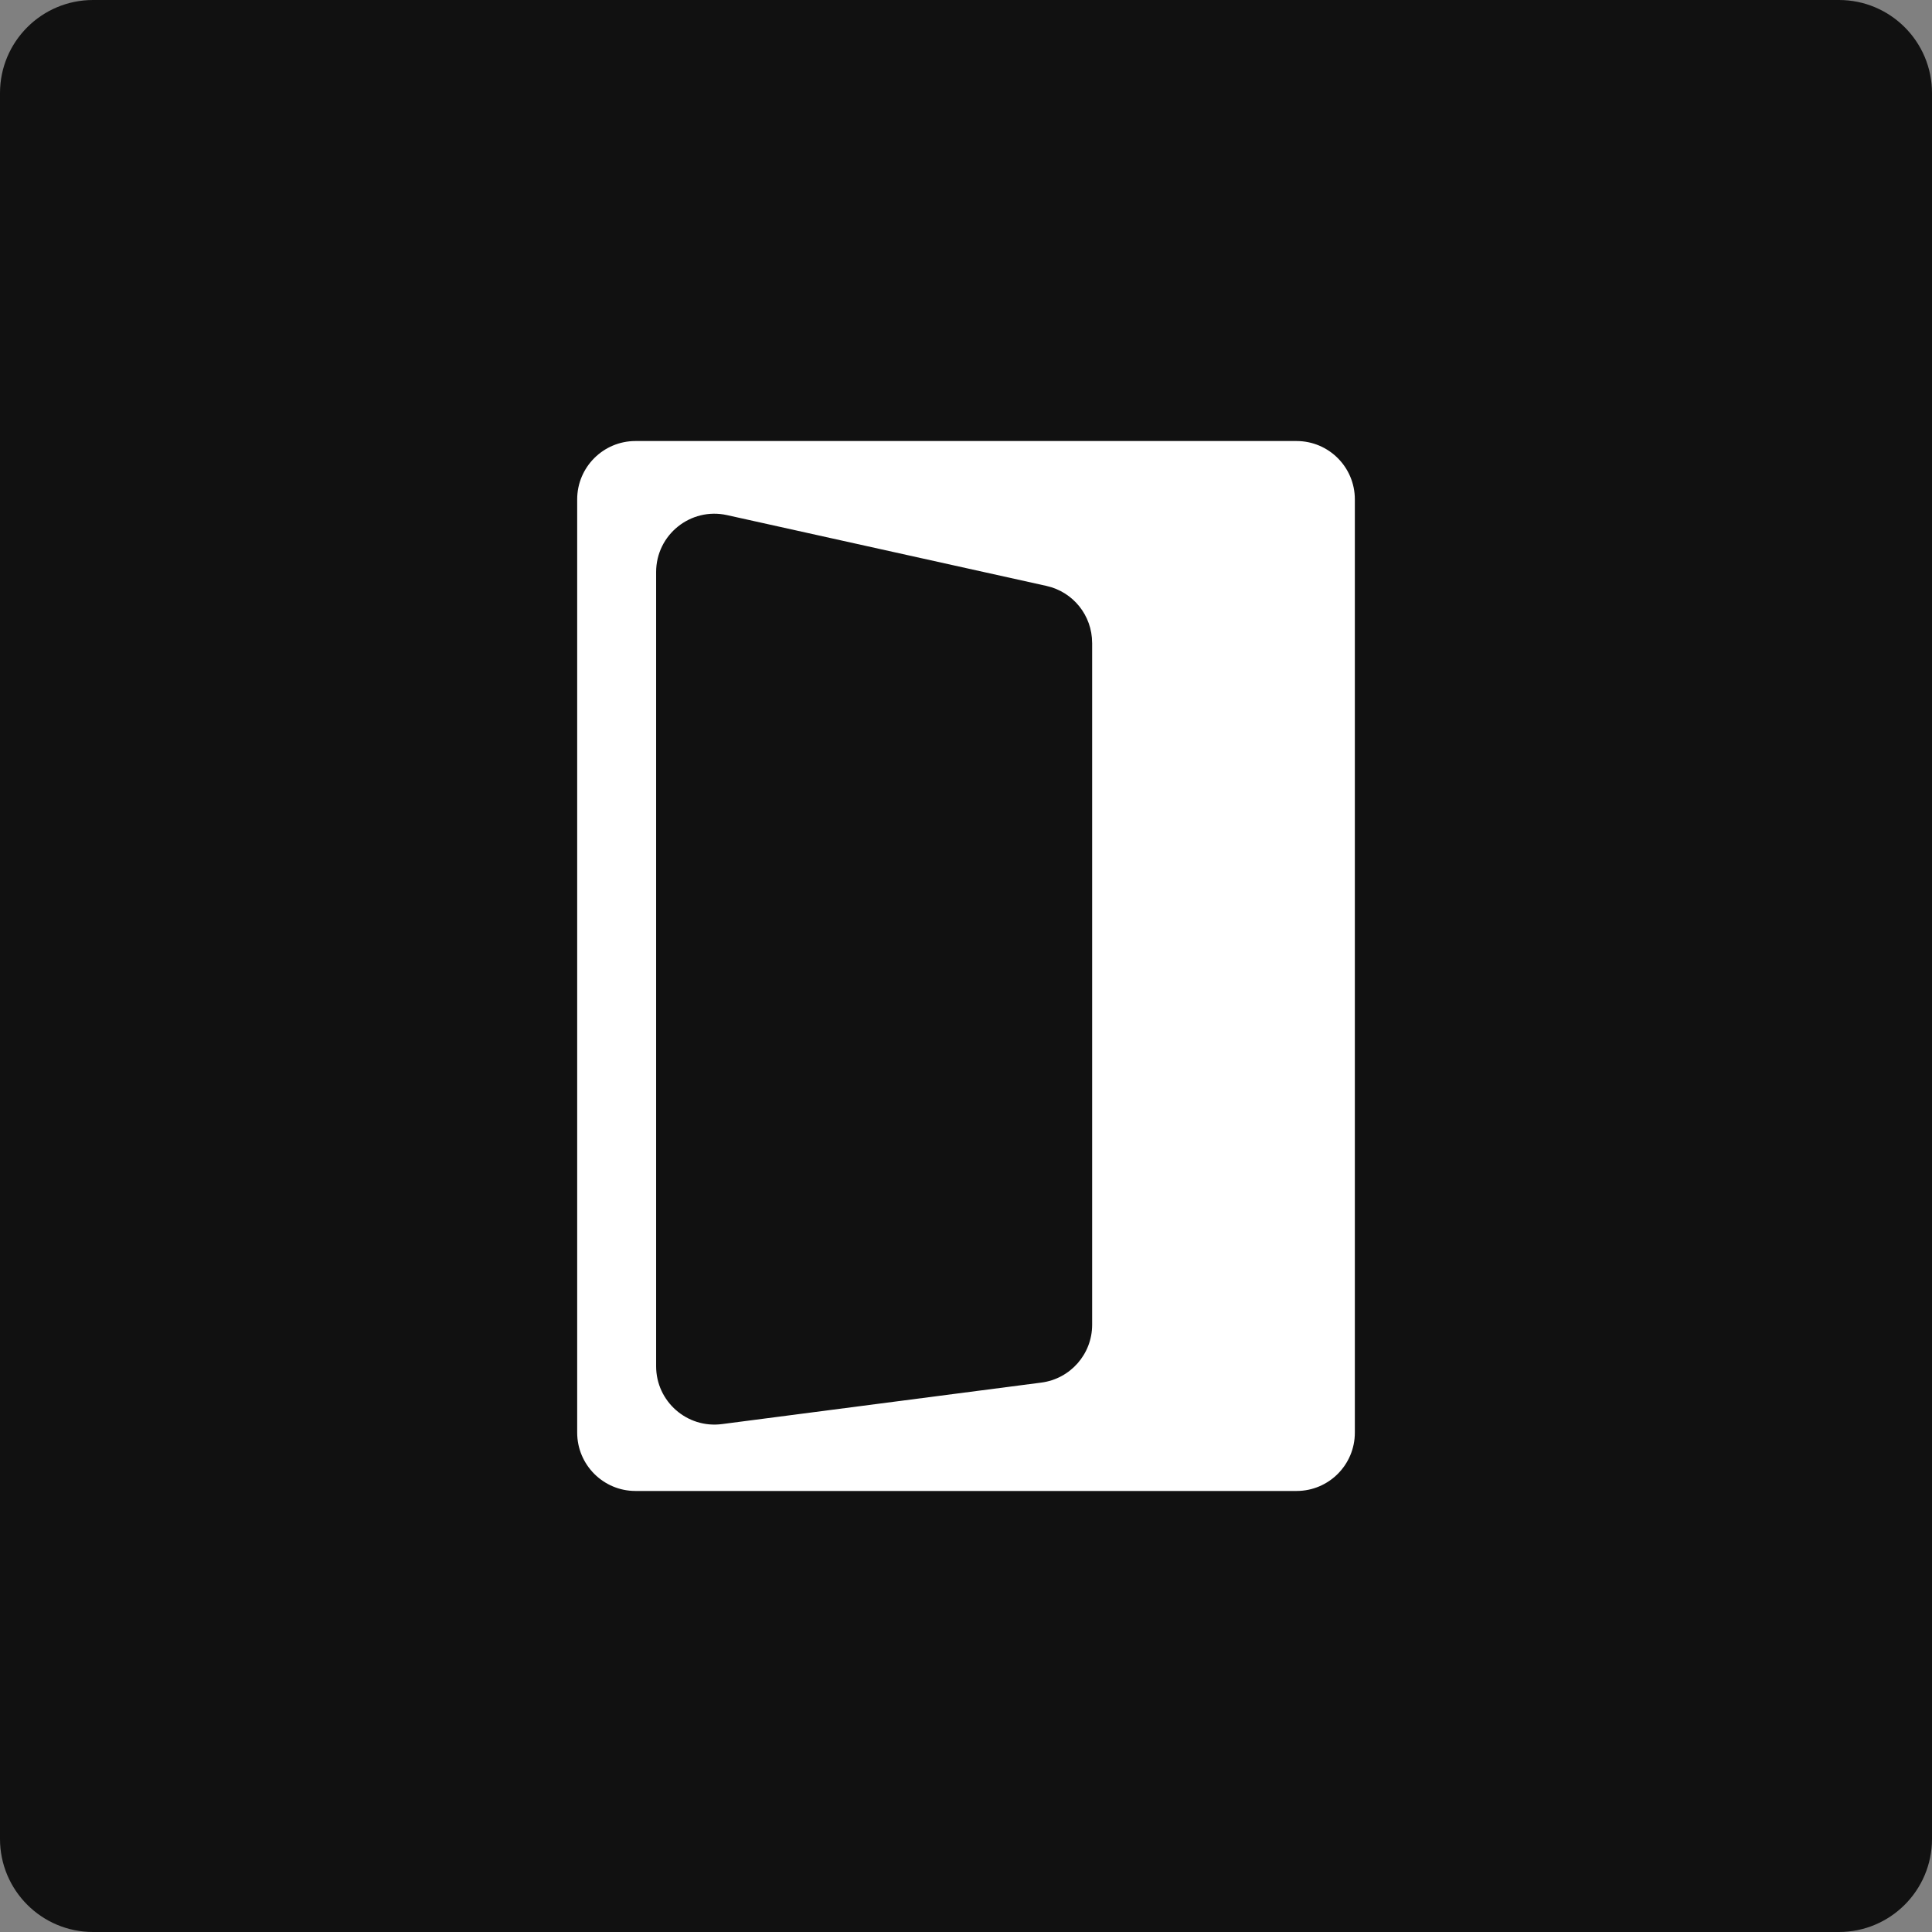 <svg xmlns="http://www.w3.org/2000/svg" width="72" height="72" viewBox="0 0 72 72" fill="none">
  <rect x="0" y="0" width="72" height="72" fill="#808080" stroke="none"/>
  <g clip-path="url(#clip0_4001_25558)">
    <path d="M68.532 0H3.468C1.553 0 0 1.553 0 3.468V68.532C0 70.447 1.553 72 3.468 72H68.532C70.447 72 72 70.447 72 68.532V3.468C72 1.553 70.447 0 68.532 0Z" fill="#111111"/>
    <path d="M48.319 16.436H23.682C22.483 16.436 21.51 17.411 21.51 18.609V53.388C21.51 54.589 22.484 55.564 23.682 55.564H48.319C49.52 55.564 50.491 54.589 50.491 53.391V18.609C50.491 17.408 49.517 16.436 48.319 16.436ZM40.701 23.957V49.371C40.701 50.462 39.891 51.384 38.807 51.525L26.905 53.072C25.605 53.241 24.452 52.228 24.452 50.917V21.319C24.452 19.928 25.737 18.896 27.095 19.197L38.996 21.835C39.991 22.054 40.7 22.936 40.7 23.957H40.702H40.701Z" fill="white"/>
  </g>
  <defs>
    <clipPath id="clip0_4001_25558">
      <rect width="72" height="72" fill="white"/>
    </clipPath>
  </defs>
</svg>
